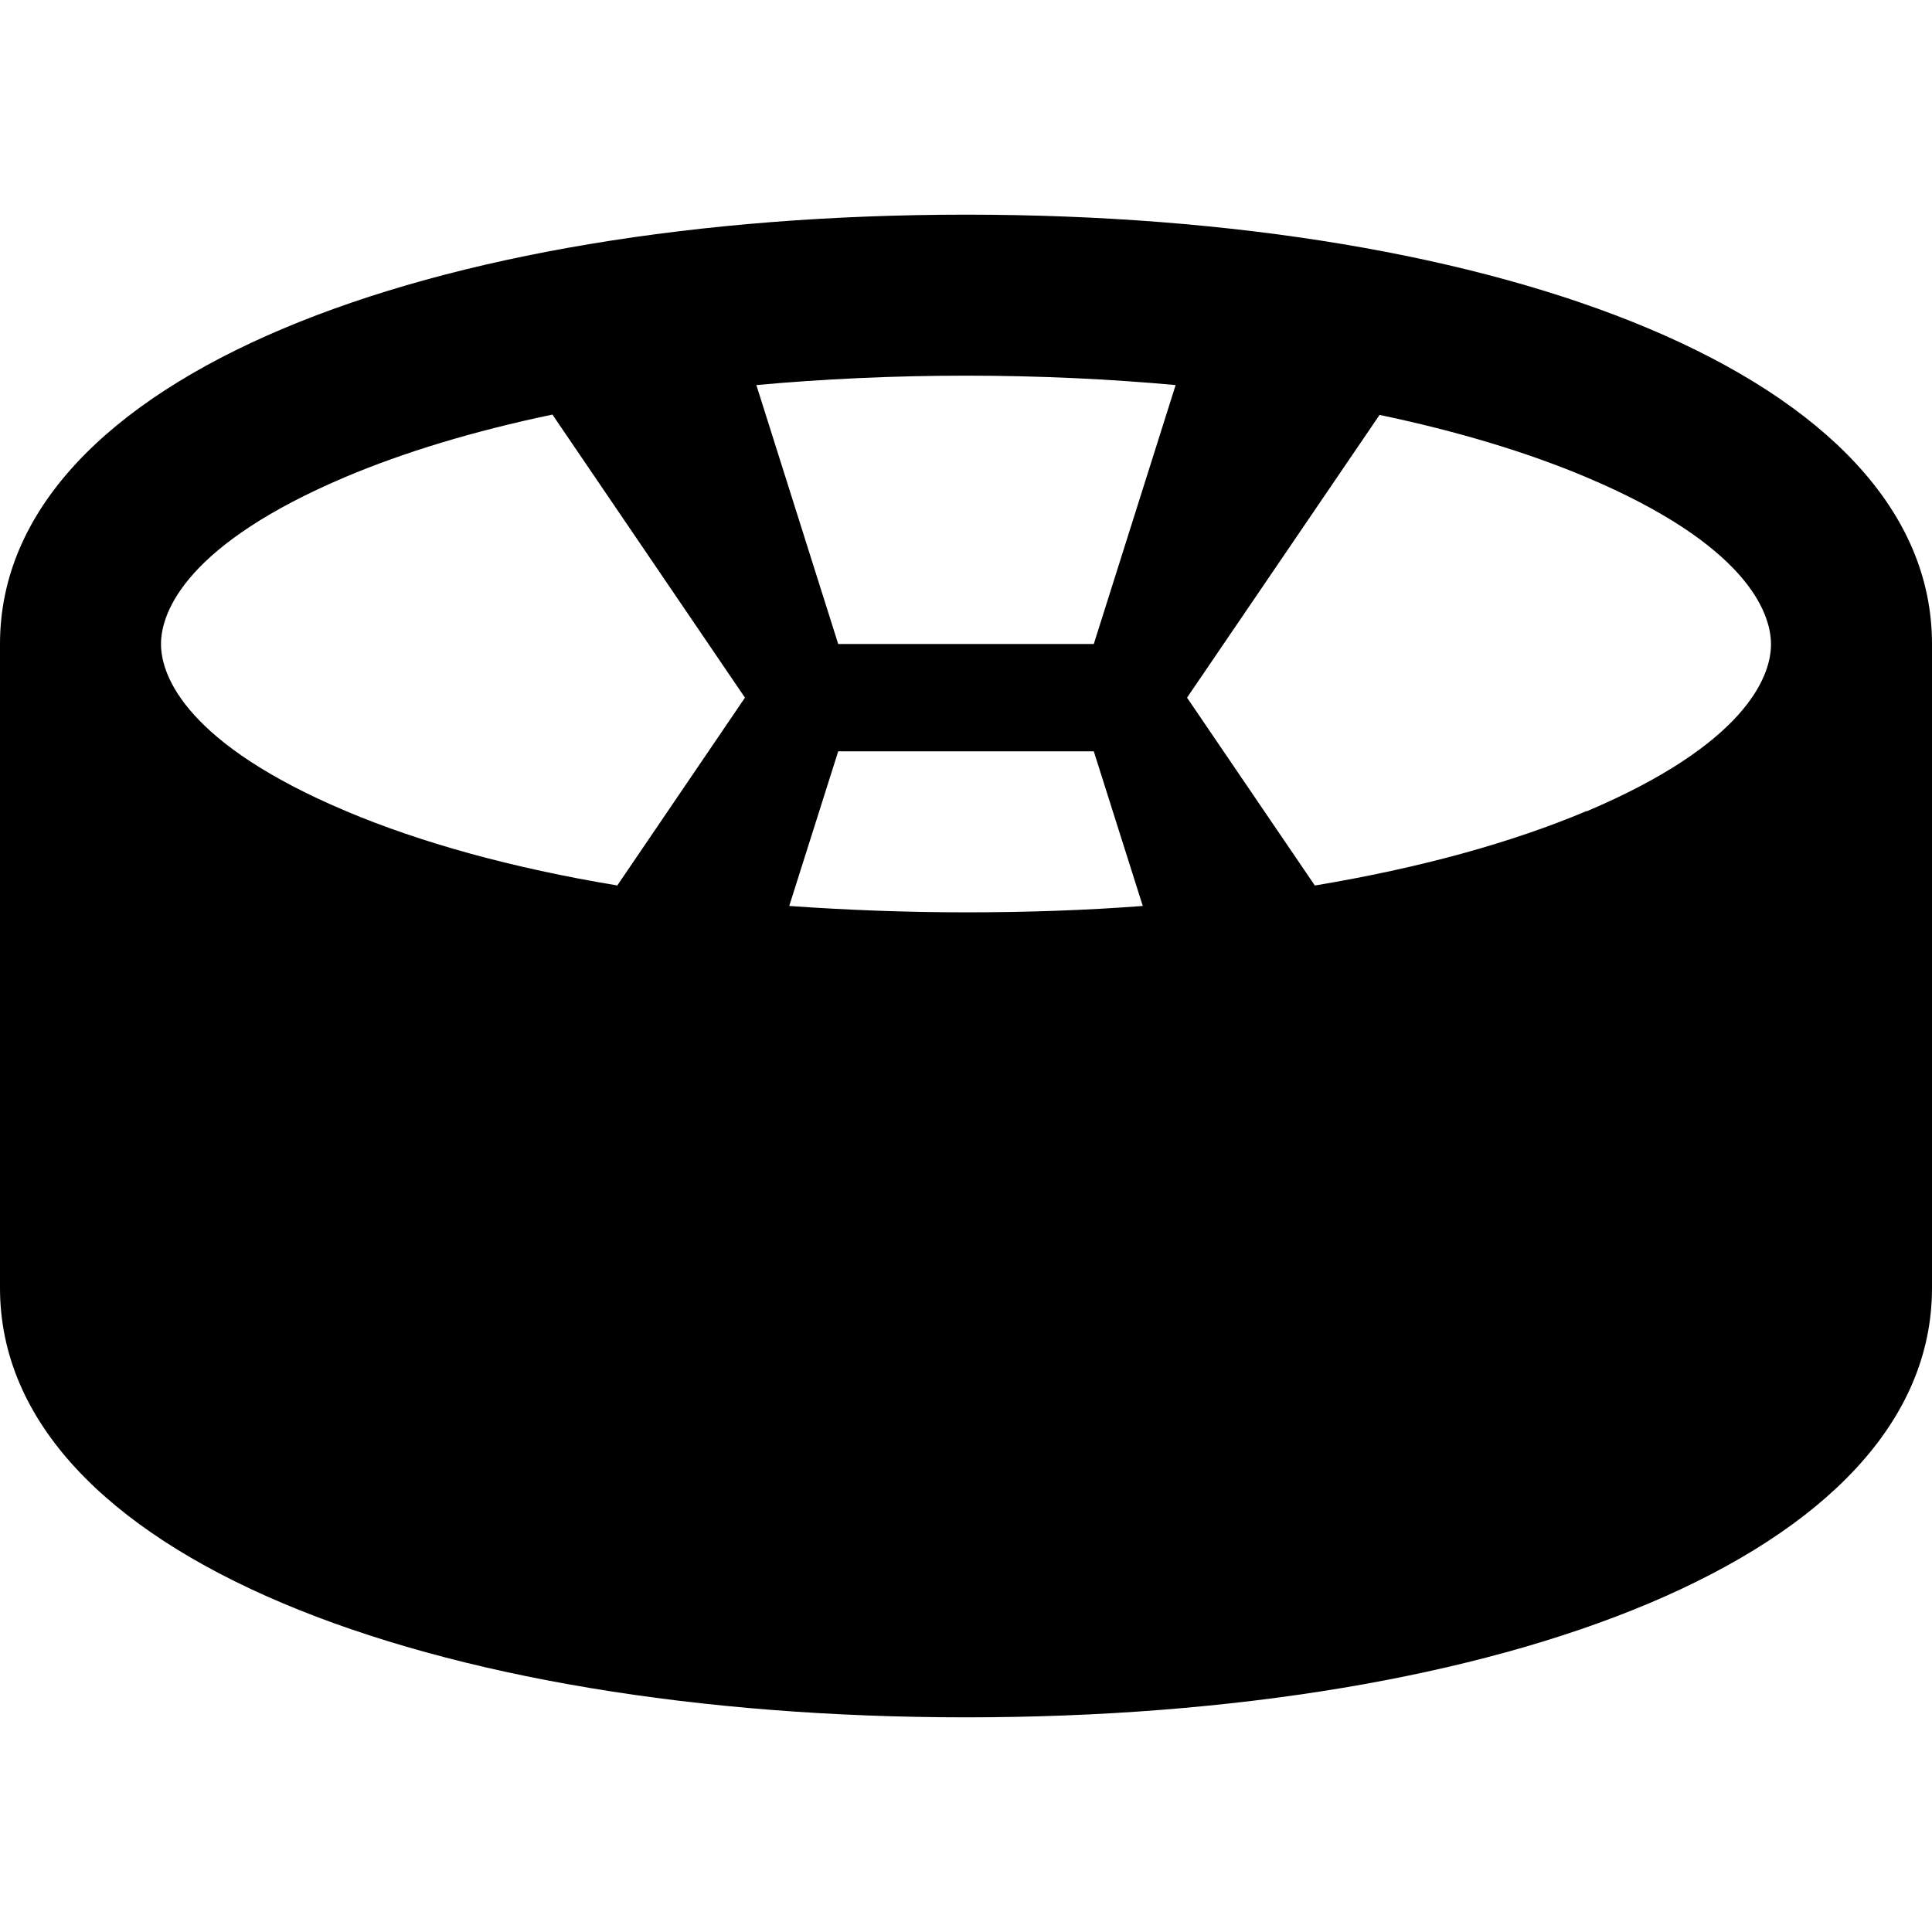 <svg xmlns="http://www.w3.org/2000/svg" width="24" height="24" viewBox="0 0 576 512"><path d="M473 209.8c-22.2 9.4-49.7 17-81 22.2L353.9 176l57.4-84.3c23.4 4.9 44.2 11.2 61.7 18.6c47.1 19.9 55 39.9 55 49.8s-8 29.9-55 49.8zM340.7 238.1c-16.9 1.3-34.5 1.9-52.7 1.9s-35.8-.7-52.7-1.9L249.9 192l76.2 0 14.6 46.1zm-156.6-6.1c-31.4-5.2-58.8-12.8-81-22.2C56 189.9 48 169.9 48 160s8-29.9 55-49.8c17.5-7.4 38.3-13.7 61.7-18.6L222.1 176l-38 55.9zM225.5 82.8C245.3 81 266.2 80 288 80s42.7 1 62.5 2.8L326.1 160l-76.2 0L225.5 82.8zM576 160C576 80 447.1 32 288 32S0 80 0 160L0 352c0 80 128.9 128 288 128s288-48 288-128l0-192z"/></svg>